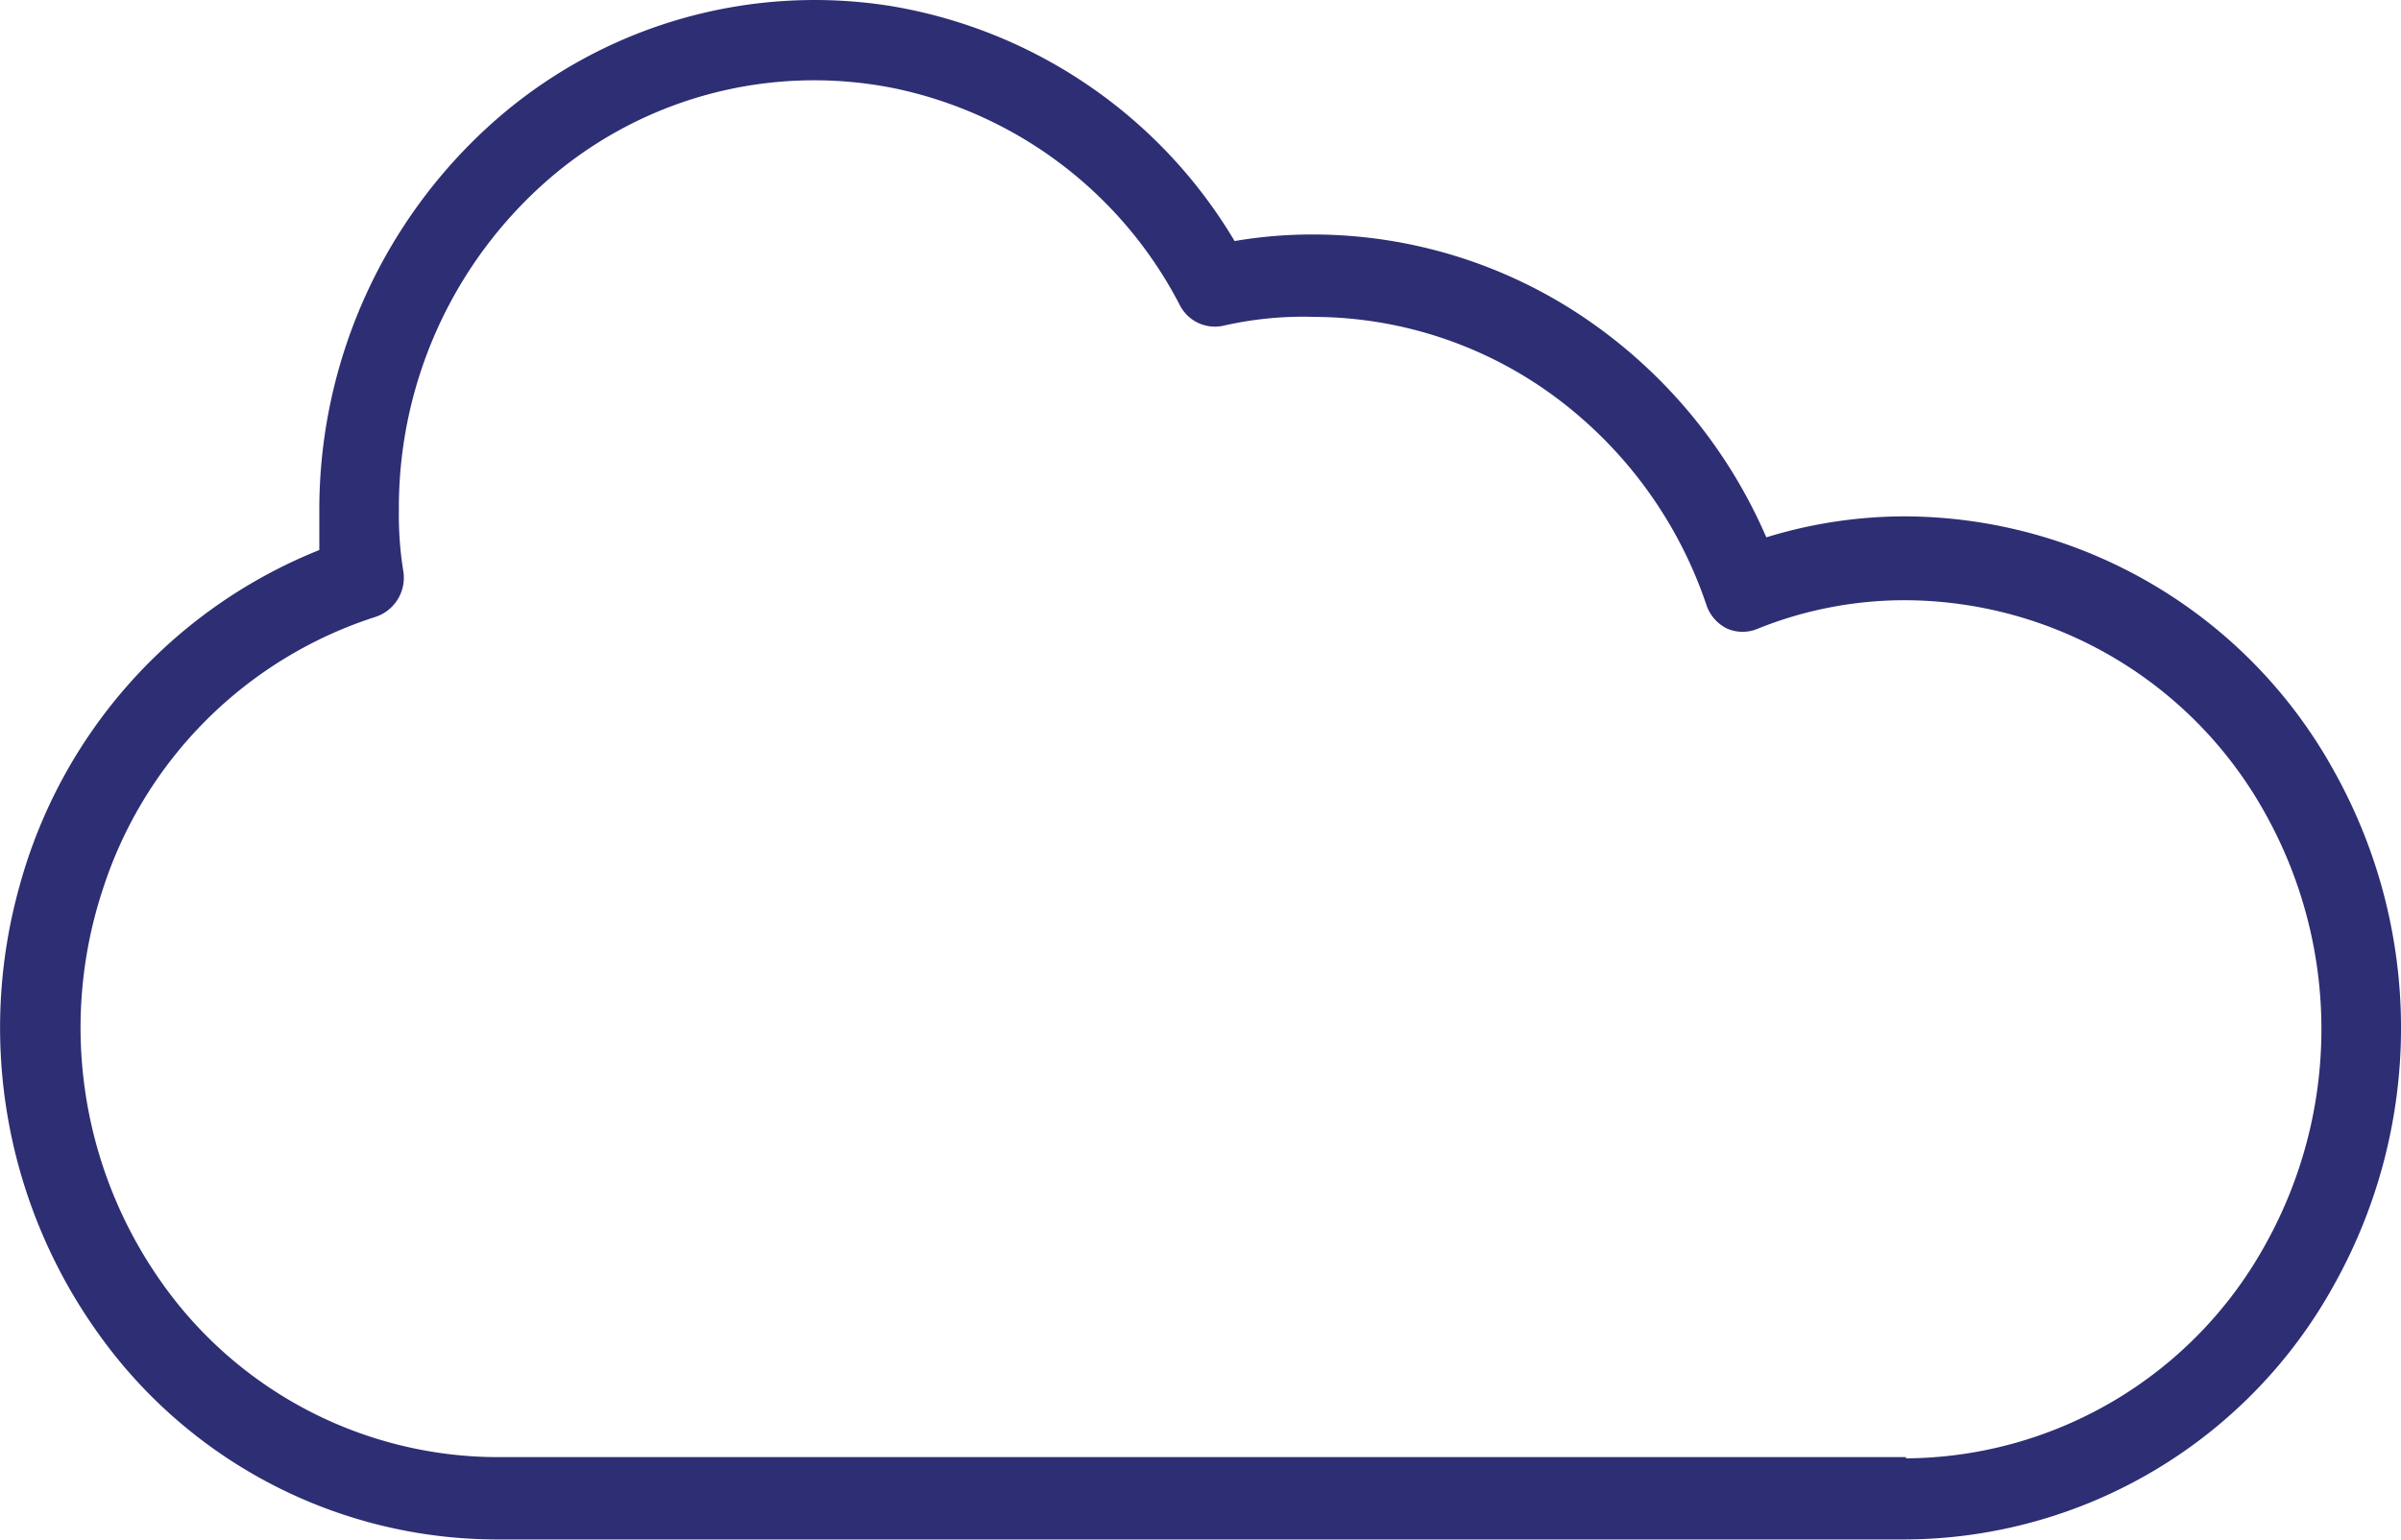 <svg xmlns="http://www.w3.org/2000/svg" width="44.28" height="28.402" viewBox="0 0 44.28 28.402">
  <path id="cloud" d="M38.02,30.3a8.68,8.68,0,0,0-2.576.387,9.384,9.384,0,0,0-3.372-4.062A8.941,8.941,0,0,0,27.106,25.1a8.459,8.459,0,0,0-1.468.121,9.119,9.119,0,0,0-6.361-4.339,8.925,8.925,0,0,0-7.33,2.162A9.57,9.57,0,0,0,8.758,30.2v.721a9.322,9.322,0,0,0-5.529,6.2A9.692,9.692,0,0,0,4.7,45.4a9.034,9.034,0,0,0,7.291,3.774H38.02a9.077,9.077,0,0,0,7.906-4.718,9.709,9.709,0,0,0,0-9.436A9.077,9.077,0,0,0,38.02,30.3Zm0,17.355H11.995A7.6,7.6,0,0,1,5.78,44.333a8.139,8.139,0,0,1-1.015-7.153,7.782,7.782,0,0,1,5.027-5.025.76.76,0,0,0,.514-.85,6.475,6.475,0,0,1-.081-1.115,8.028,8.028,0,0,1,2.78-6.125A7.482,7.482,0,0,1,19.349,22.4a7.689,7.689,0,0,1,5.277,4,.727.727,0,0,0,.822.379,6.6,6.6,0,0,1,1.659-.159,7.518,7.518,0,0,1,4.431,1.468,7.932,7.932,0,0,1,2.8,3.842.75.75,0,0,0,.382.44.716.716,0,0,0,.572,0,7.253,7.253,0,0,1,2.73-.523A7.622,7.622,0,0,1,44.656,35.8a8.158,8.158,0,0,1,0,7.919,7.622,7.622,0,0,1-6.637,3.959Z" transform="translate(-2.869 -20.774)" fill="#2d2e73"/>
</svg>
